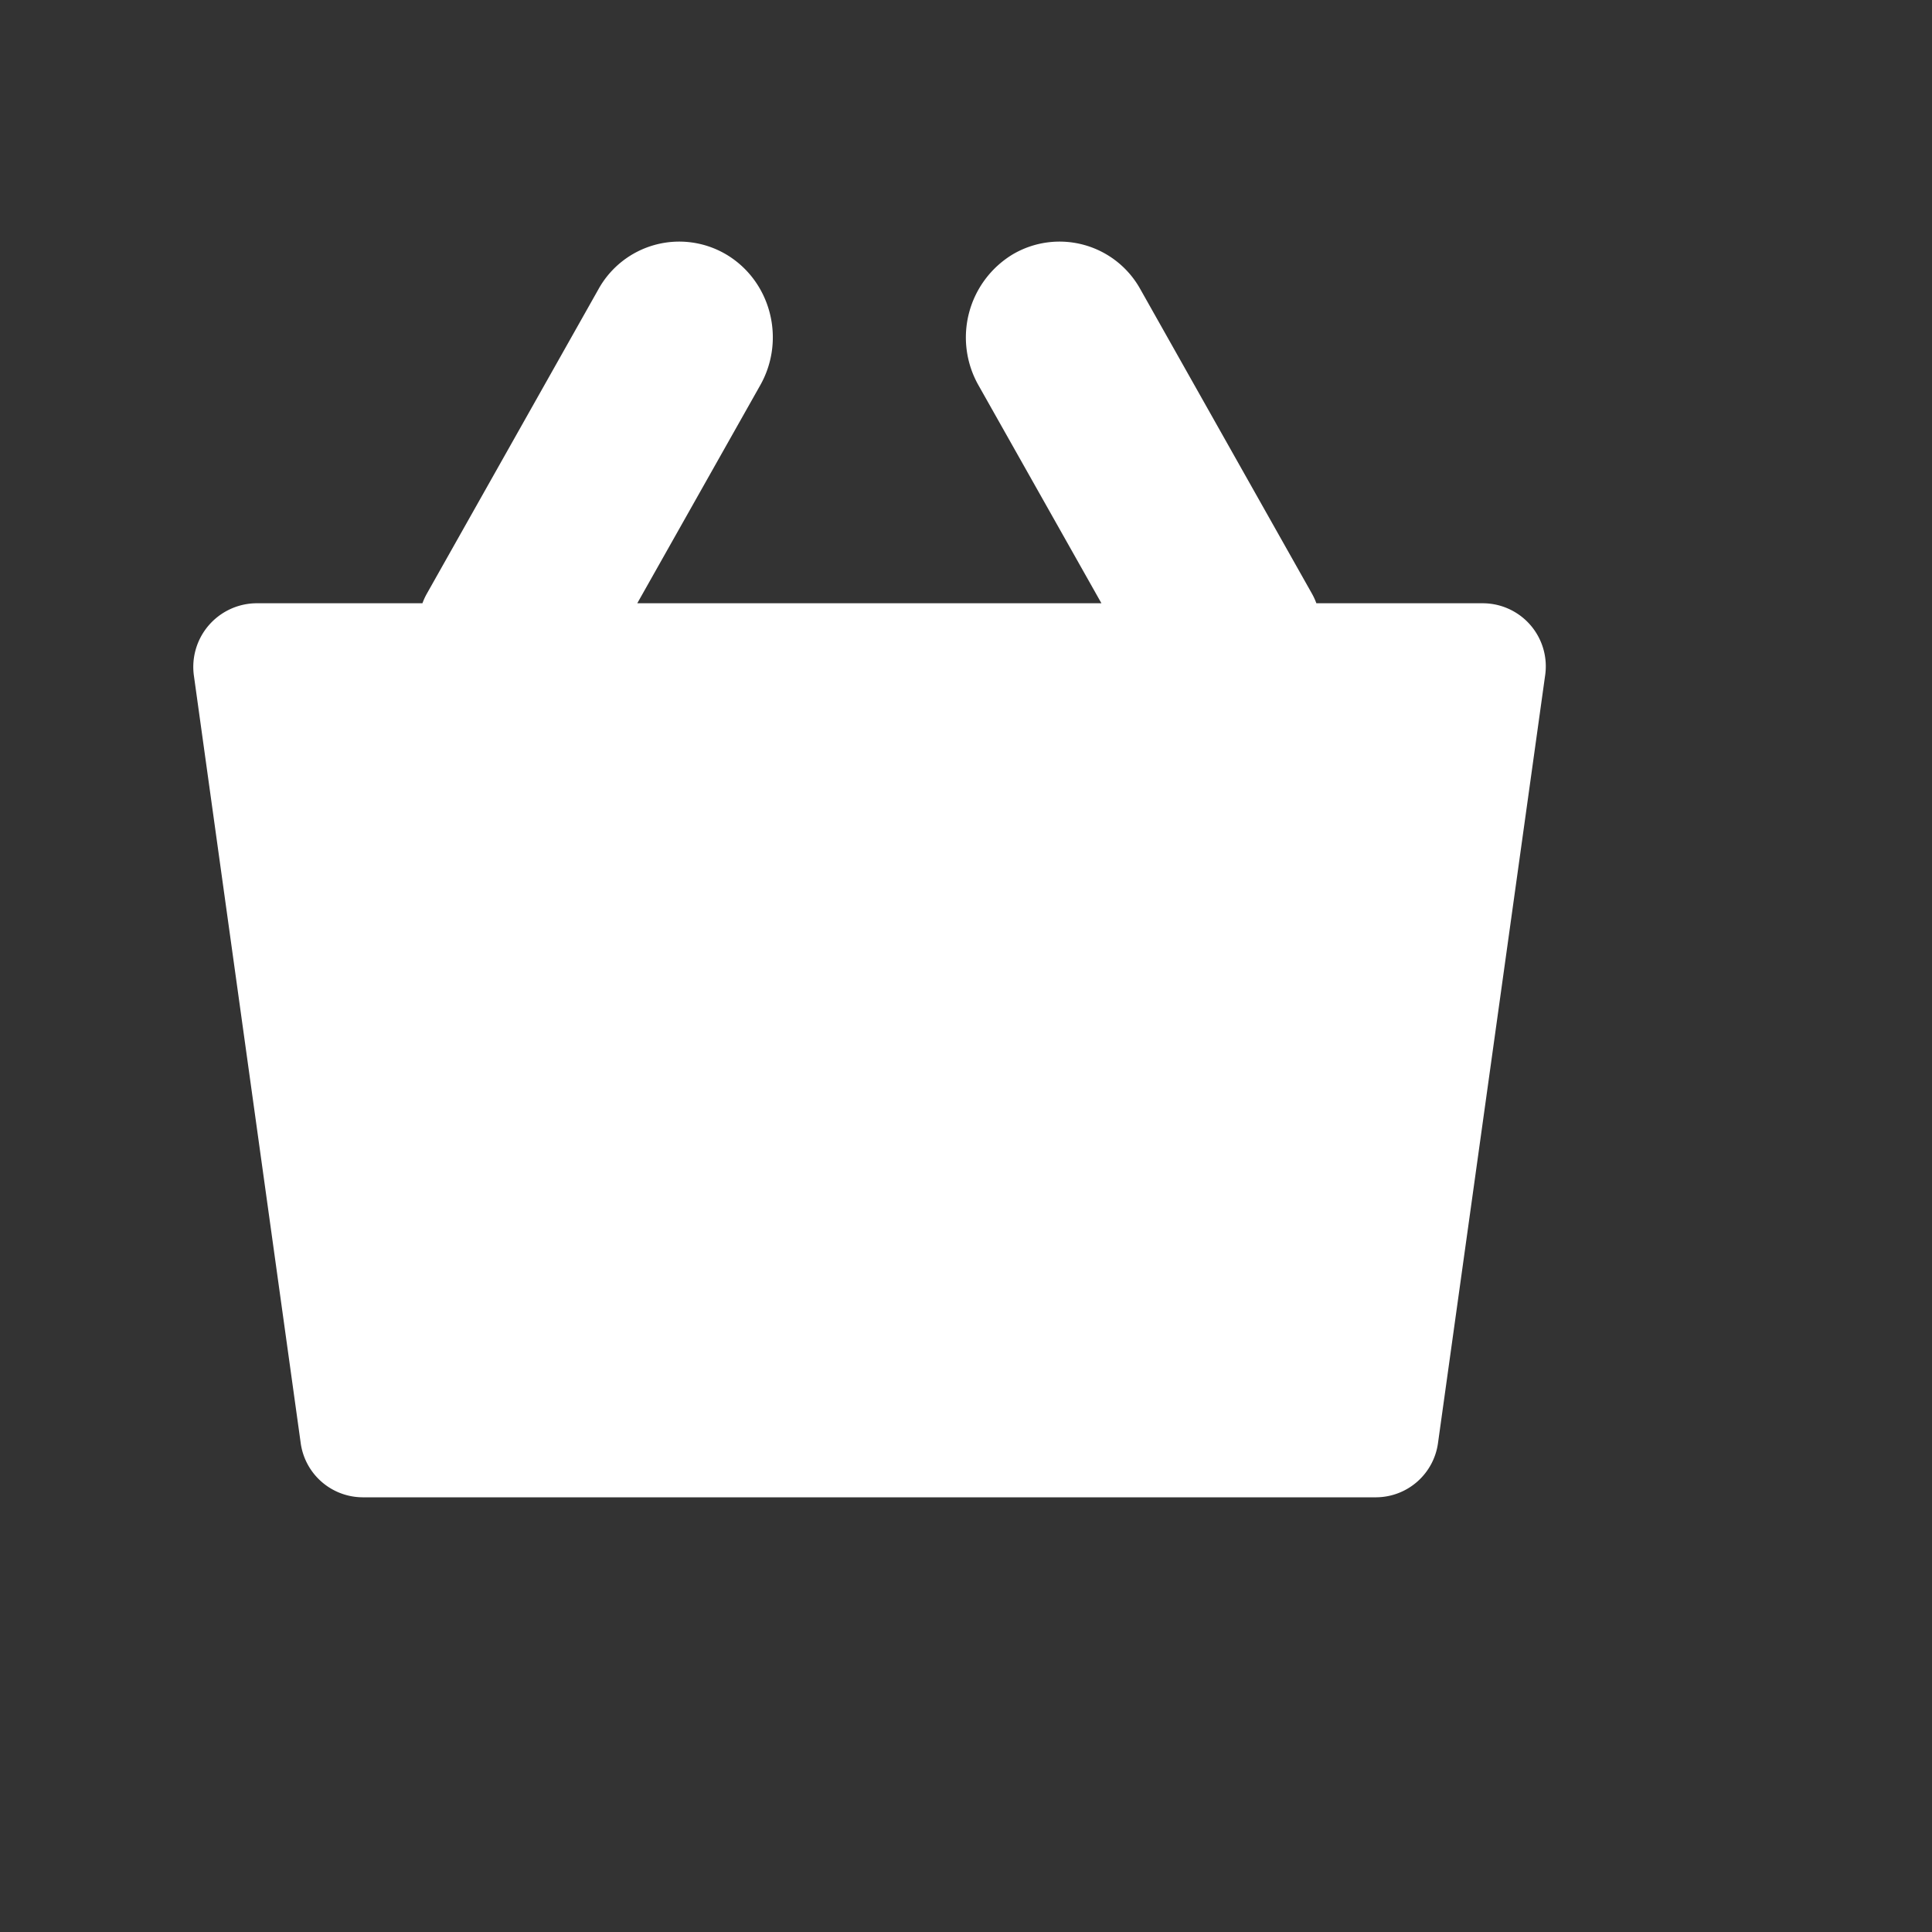 <svg height="20" id="shelf_store" viewbox="-1 -1 20 20" width="20" x="240" xmlns="http://www.w3.org/2000/svg" y="522">
 <rect width="100%" height="100%" fill="#333333" stroke="none"/>
 <path d="M13.627 6.245h1.728a.653.653 0 01.639.755l-1.107 7.932a.65.65 0 01-.639.568H3.752a.65.65 0 01-.64-.568L2.008 7a.659.659 0 01.638-.755h1.727a.673.673 0 01.046-.1l1.775-3.149a.956.956 0 011.322-.363c.463.274.622.88.354 1.355L6.597 6.245h4.805l-1.273-2.257a1.005 1.005 0 01.355-1.355.956.956 0 011.322.363l1.775 3.149a.673.673 0 01.046.1z" fill="#FFF" fill-rule="evenodd">
 </path>
</svg>
